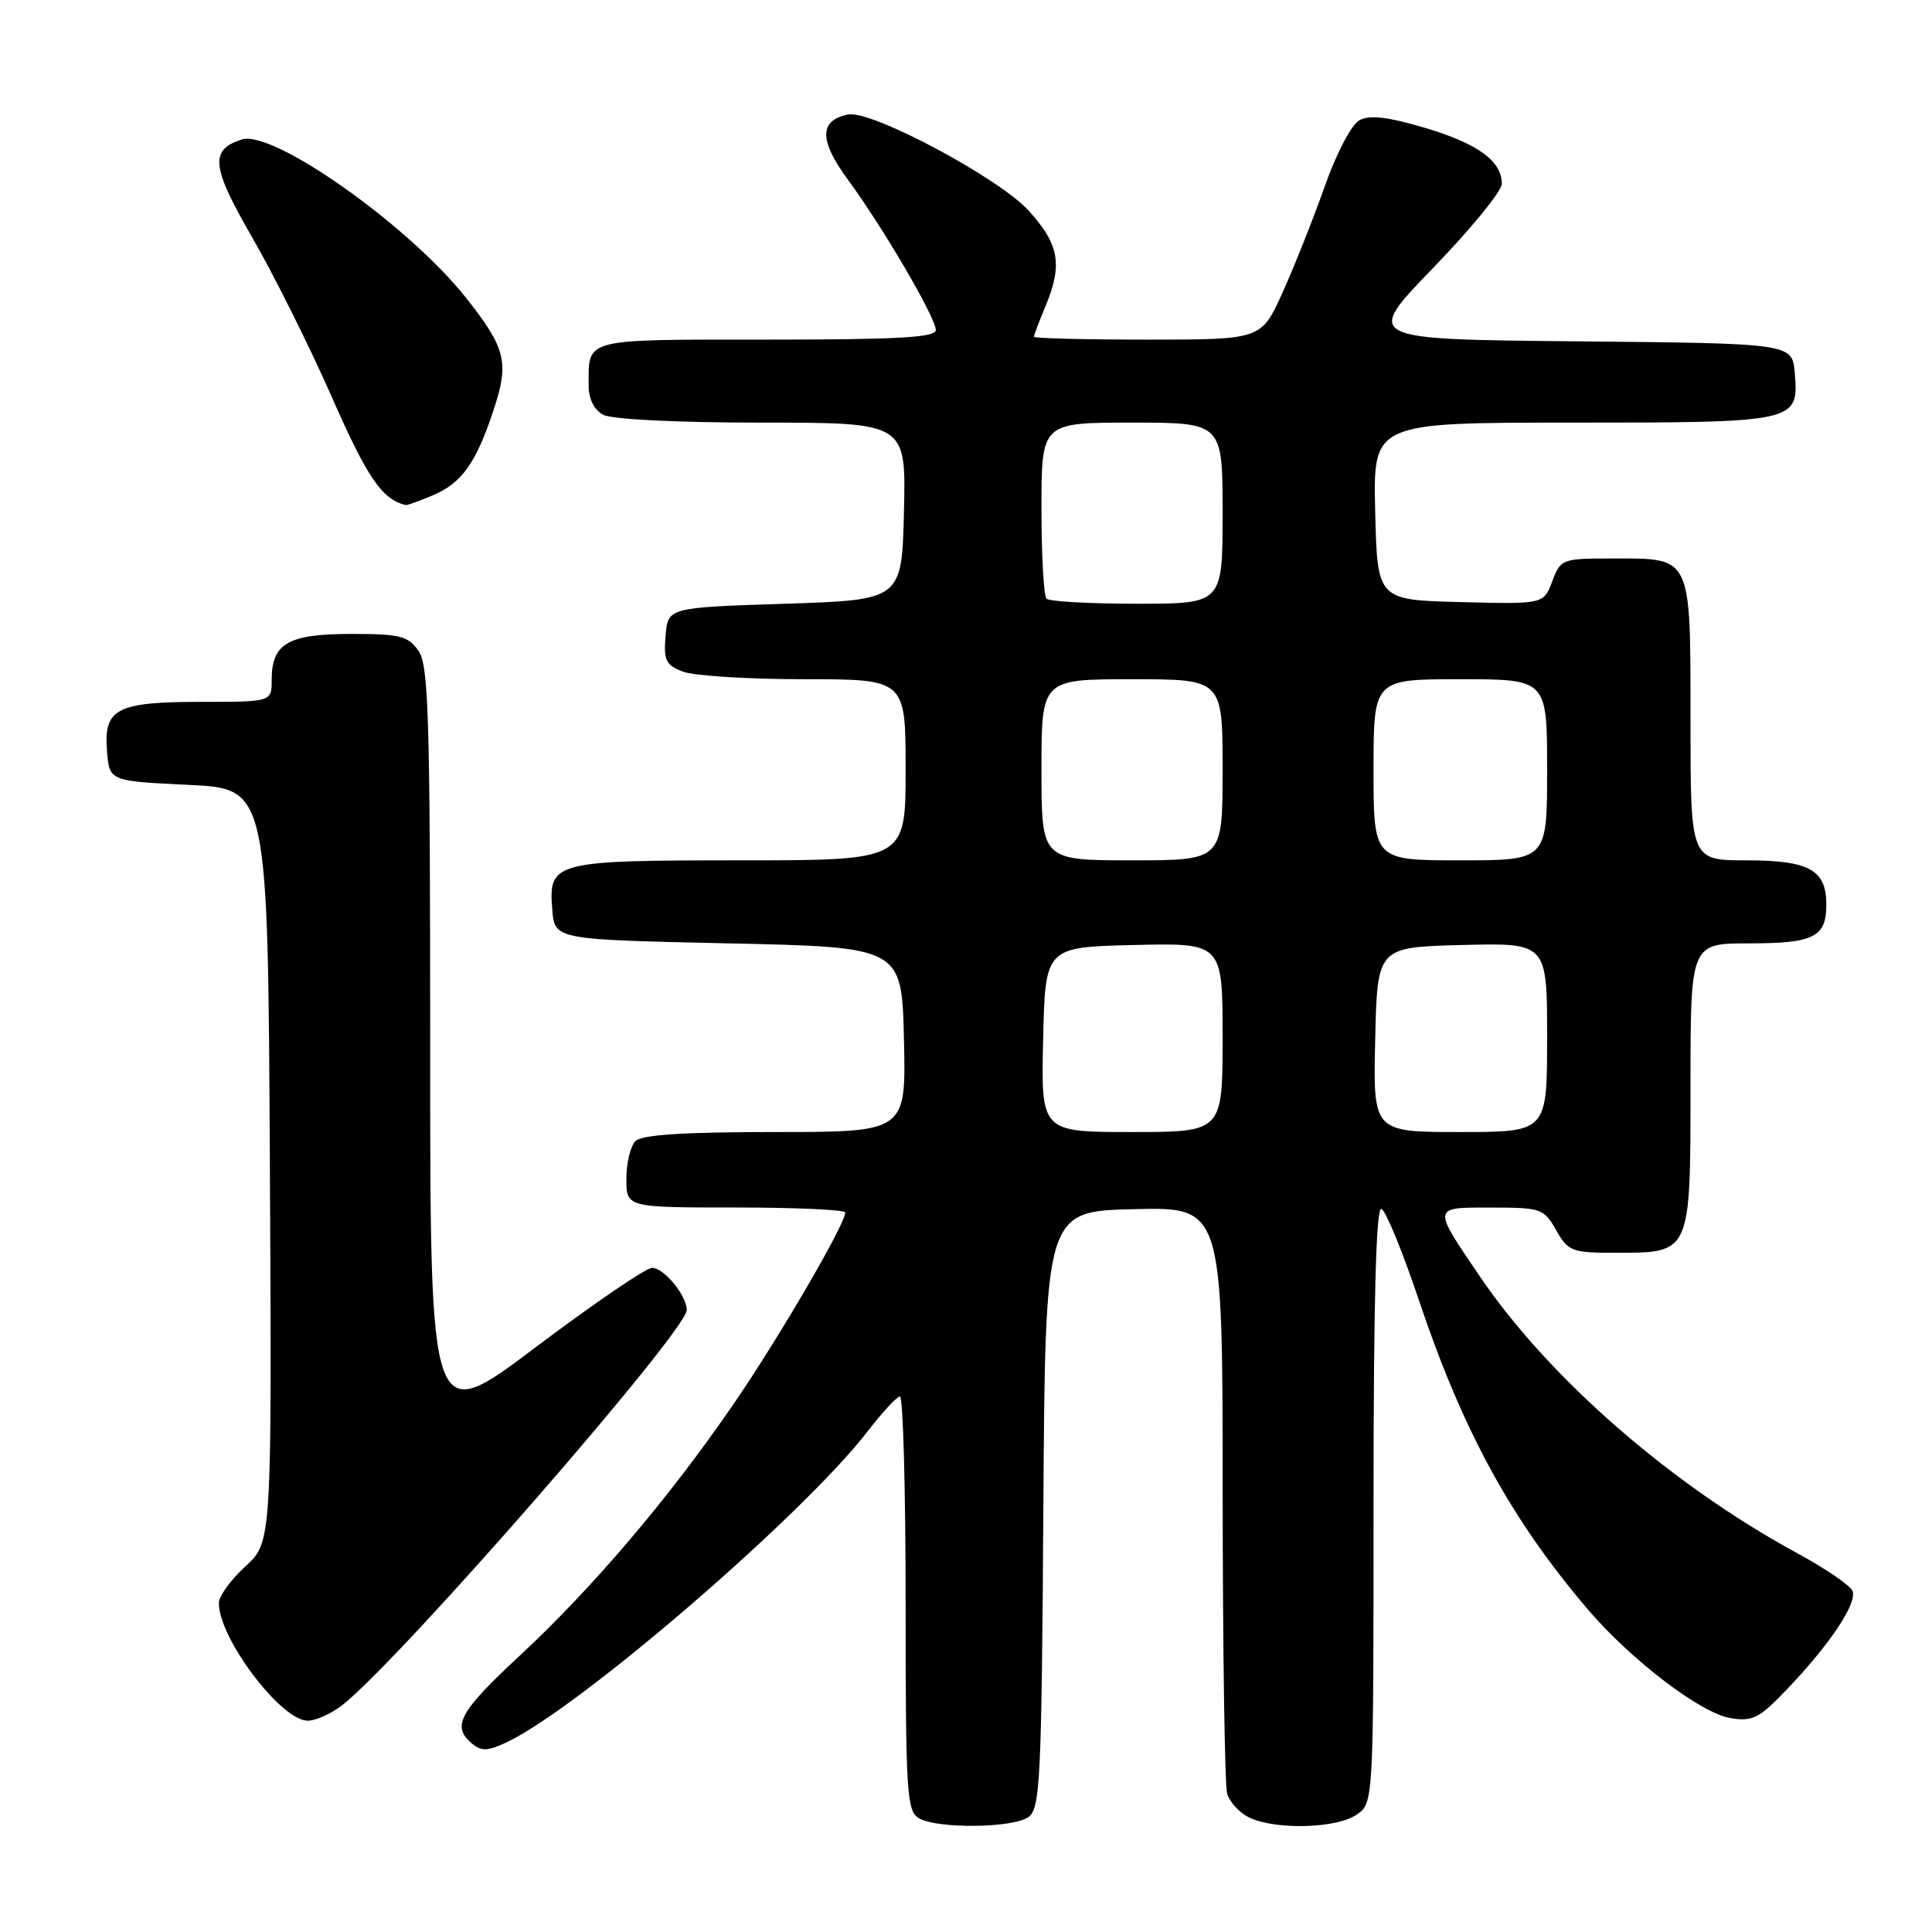 <?xml version="1.0" encoding="UTF-8" standalone="no"?>
<!DOCTYPE svg PUBLIC "-//W3C//DTD SVG 1.1//EN" "http://www.w3.org/Graphics/SVG/1.1/DTD/svg11.dtd" >
<svg xmlns="http://www.w3.org/2000/svg" xmlns:xlink="http://www.w3.org/1999/xlink" version="1.1" viewBox="0 0 256 256">
 <g >
 <path fill="currentColor"
d=" M 136.30 240.75 C 137.83 239.62 138.02 235.72 138.25 200.00 C 138.50 160.50 138.50 160.50 150.25 160.22 C 162.00 159.94 162.00 159.94 162.01 197.72 C 162.02 218.50 162.28 236.46 162.60 237.63 C 162.91 238.80 164.28 240.26 165.63 240.88 C 169.21 242.51 177.18 242.26 179.78 240.44 C 182.00 238.89 182.00 238.89 182.00 199.36 C 182.00 172.56 182.33 159.94 183.04 160.18 C 183.60 160.37 185.82 165.76 187.97 172.16 C 193.81 189.59 200.23 201.34 210.42 213.28 C 216.16 220.00 225.39 227.03 229.31 227.66 C 232.25 228.14 233.12 227.69 236.87 223.75 C 242.52 217.82 246.10 212.43 245.47 210.81 C 245.18 210.09 241.92 207.86 238.22 205.85 C 221.48 196.77 205.26 182.64 196.10 169.15 C 189.74 159.78 189.70 160.00 197.64 160.01 C 204.21 160.01 204.57 160.14 206.20 163.01 C 207.81 165.83 208.27 166.00 214.12 166.00 C 224.08 166.00 224.00 166.18 224.00 143.85 C 224.00 125.00 224.00 125.00 231.80 125.00 C 240.34 125.00 242.00 124.17 242.00 119.87 C 242.00 115.26 239.73 114.00 231.43 114.00 C 224.00 114.00 224.00 114.00 224.00 95.57 C 224.00 73.53 224.22 74.00 213.84 74.00 C 206.95 74.00 206.81 74.05 205.68 77.03 C 204.54 80.06 204.54 80.06 193.52 79.78 C 182.50 79.50 182.50 79.50 182.22 67.75 C 181.94 56.00 181.94 56.00 208.28 56.00 C 238.09 56.00 238.35 55.94 237.82 49.46 C 237.50 45.50 237.50 45.50 209.12 45.23 C 180.74 44.97 180.74 44.97 189.87 35.53 C 194.89 30.34 199.00 25.32 199.00 24.37 C 199.00 21.34 195.85 19.04 188.85 16.95 C 183.92 15.49 181.50 15.20 180.15 15.92 C 179.08 16.49 177.11 20.24 175.53 24.71 C 174.02 28.99 171.50 35.31 169.95 38.75 C 167.13 45.00 167.13 45.00 152.06 45.00 C 143.78 45.00 137.00 44.83 137.00 44.62 C 137.00 44.41 137.68 42.63 138.50 40.65 C 140.83 35.08 140.38 32.42 136.33 27.94 C 132.41 23.60 115.47 14.56 112.40 15.17 C 108.54 15.93 108.51 18.57 112.31 23.75 C 117.02 30.15 124.00 42.10 124.00 43.73 C 124.00 44.72 119.00 45.00 101.61 45.00 C 77.10 45.00 78.00 44.77 78.00 51.05 C 78.00 52.87 78.71 54.31 79.93 54.96 C 81.07 55.57 89.71 56.00 100.97 56.00 C 120.06 56.00 120.06 56.00 119.78 67.75 C 119.50 79.50 119.50 79.50 104.00 80.00 C 88.50 80.50 88.50 80.50 88.19 84.25 C 87.92 87.51 88.22 88.13 90.50 89.00 C 91.95 89.55 99.18 90.00 106.57 90.00 C 120.00 90.00 120.00 90.00 120.00 102.00 C 120.00 114.00 120.00 114.00 98.19 114.00 C 73.33 114.00 72.66 114.18 73.18 120.54 C 73.50 124.50 73.50 124.50 96.50 125.00 C 119.50 125.50 119.50 125.50 119.78 137.75 C 120.06 150.00 120.06 150.00 102.73 150.00 C 90.58 150.00 85.04 150.36 84.20 151.20 C 83.54 151.86 83.00 154.11 83.00 156.20 C 83.00 160.00 83.00 160.00 97.50 160.00 C 105.47 160.00 112.00 160.30 112.00 160.66 C 112.00 162.21 103.26 177.20 97.23 186.00 C 88.71 198.43 78.55 210.39 68.84 219.41 C 60.85 226.83 59.80 228.76 62.55 231.04 C 63.82 232.09 64.67 232.05 67.30 230.78 C 77.05 226.07 106.47 200.69 115.00 189.62 C 116.92 187.12 118.84 185.06 119.25 185.04 C 119.66 185.02 120.00 197.35 120.00 212.45 C 120.00 237.54 120.15 239.99 121.75 240.92 C 124.22 242.36 134.29 242.24 136.30 240.75 Z  M 45.39 225.91 C 53.09 219.85 91.00 176.35 91.00 173.58 C 91.00 171.67 87.98 168.00 86.41 168.00 C 85.59 168.00 78.65 172.74 70.96 178.53 C 57.00 189.05 57.00 189.05 57.00 138.75 C 57.00 94.84 56.80 88.16 55.44 86.22 C 54.07 84.27 53.00 84.00 46.51 84.00 C 38.18 84.00 36.00 85.26 36.00 90.07 C 36.00 93.00 36.00 93.00 26.69 93.00 C 15.41 93.00 13.72 93.89 14.18 99.54 C 14.50 103.50 14.50 103.50 25.00 104.00 C 35.50 104.50 35.50 104.50 35.76 154.42 C 36.02 204.34 36.02 204.34 32.51 207.56 C 30.58 209.32 29.00 211.51 29.00 212.42 C 29.00 217.09 37.24 228.00 40.77 228.00 C 41.85 228.00 43.92 227.06 45.39 225.91 Z  M 57.33 65.64 C 61.18 64.03 63.08 61.37 65.42 54.27 C 67.49 48.01 67.03 46.14 61.78 39.50 C 54.20 29.90 36.19 17.17 32.05 18.48 C 27.75 19.85 27.99 22.07 33.44 31.50 C 36.30 36.45 41.05 45.98 44.00 52.68 C 48.69 63.35 50.63 66.18 53.78 66.93 C 53.94 66.97 55.53 66.39 57.33 65.64 Z  M 138.22 137.75 C 138.50 125.50 138.50 125.50 150.25 125.22 C 162.00 124.94 162.00 124.94 162.00 137.47 C 162.00 150.00 162.00 150.00 149.97 150.00 C 137.94 150.00 137.94 150.00 138.22 137.75 Z  M 182.22 137.75 C 182.50 125.50 182.50 125.50 193.75 125.22 C 205.00 124.93 205.00 124.93 205.00 137.47 C 205.00 150.00 205.00 150.00 193.47 150.00 C 181.94 150.00 181.94 150.00 182.22 137.75 Z  M 138.00 102.00 C 138.00 90.00 138.00 90.00 150.00 90.00 C 162.00 90.00 162.00 90.00 162.00 102.00 C 162.00 114.00 162.00 114.00 150.00 114.00 C 138.00 114.00 138.00 114.00 138.00 102.00 Z  M 182.00 102.00 C 182.00 90.00 182.00 90.00 193.50 90.00 C 205.00 90.00 205.00 90.00 205.00 102.00 C 205.00 114.00 205.00 114.00 193.50 114.00 C 182.00 114.00 182.00 114.00 182.00 102.00 Z  M 138.67 79.33 C 138.30 78.97 138.00 73.57 138.00 67.33 C 138.00 56.00 138.00 56.00 150.00 56.00 C 162.00 56.00 162.00 56.00 162.00 68.00 C 162.00 80.00 162.00 80.00 150.67 80.00 C 144.43 80.00 139.03 79.70 138.67 79.33 Z "/>
</g>
</svg>
